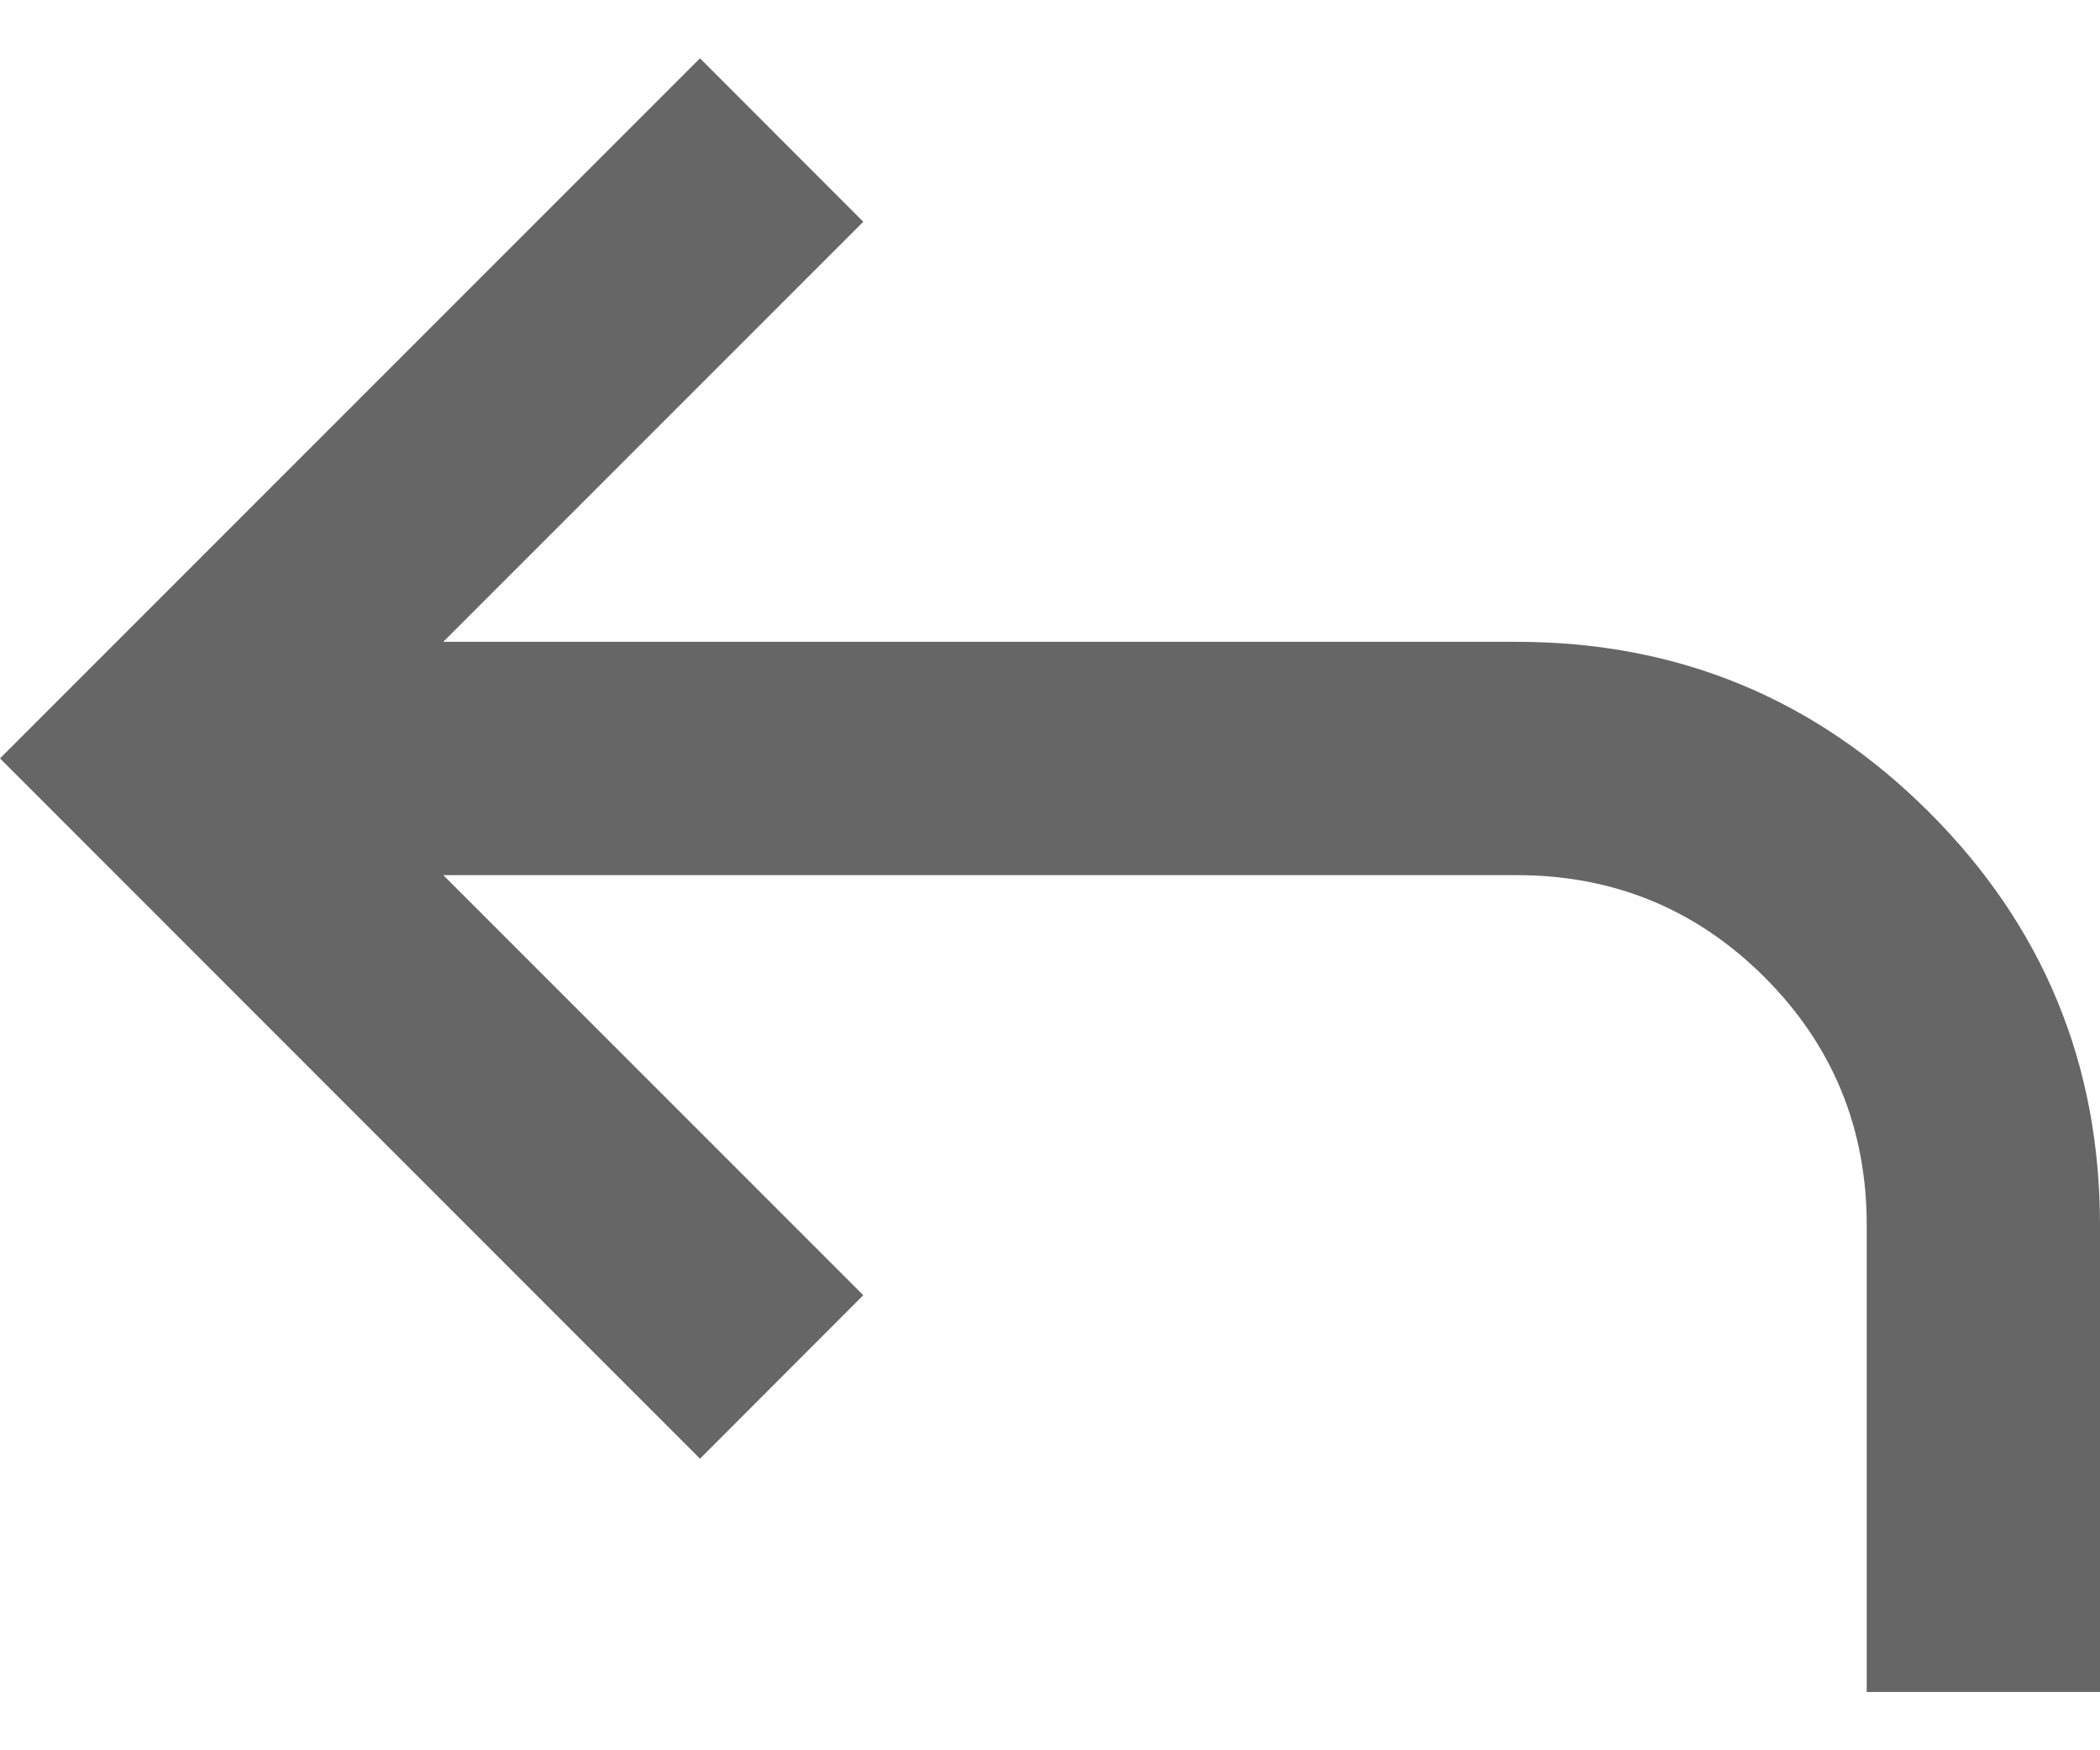 <svg width="12" height="10" viewBox="0 0 12 10" fill="none" xmlns="http://www.w3.org/2000/svg">
<path d="M10.667 9.667V7C10.667 6.445 10.472 5.972 10.083 5.583C9.694 5.195 9.222 5 8.667 5H2.533L4.933 7.4L4 8.334L0 4.333L4 0.333L4.933 1.267L2.533 3.667H8.667C9.589 3.667 10.375 3.992 11.025 4.642C11.675 5.292 12 6.078 12 7V9.667H10.667Z" fill="#666666"/>
</svg>
